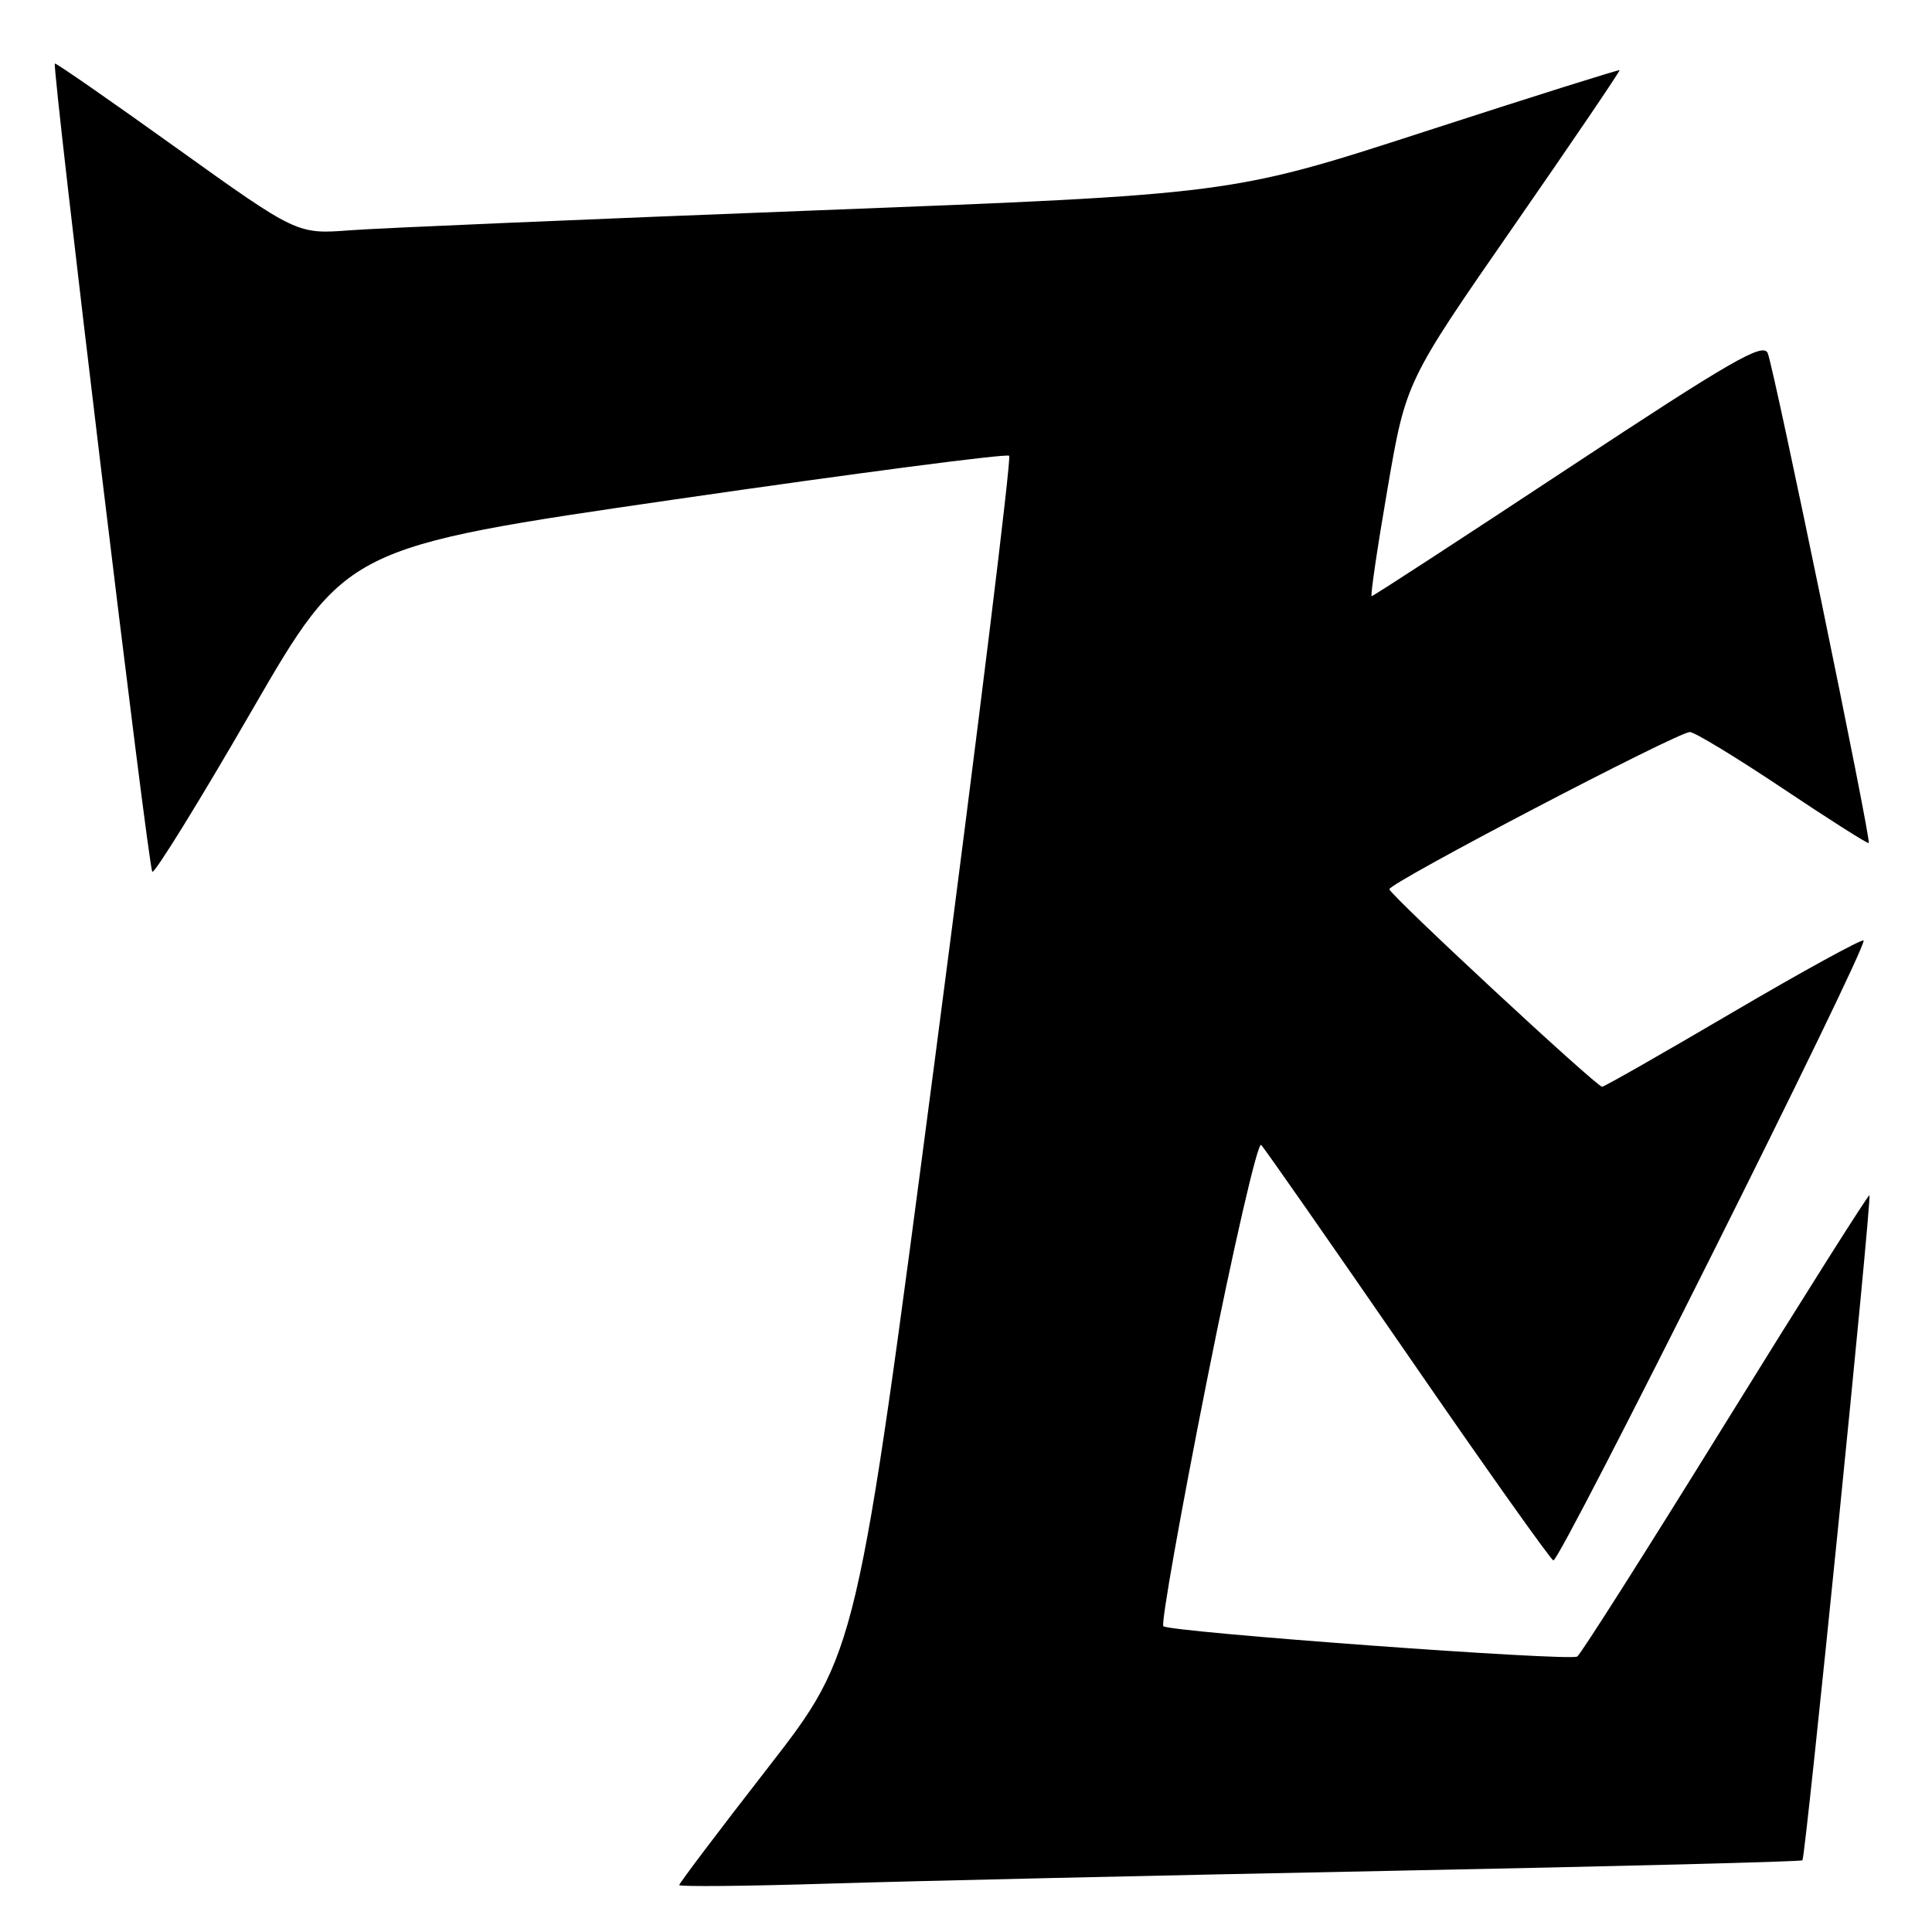 <?xml version="1.0" encoding="UTF-8" standalone="no"?>
<!DOCTYPE svg PUBLIC "-//W3C//DTD SVG 1.1//EN" "http://www.w3.org/Graphics/SVG/1.1/DTD/svg11.dtd" >
<svg xmlns="http://www.w3.org/2000/svg" xmlns:xlink="http://www.w3.org/1999/xlink" version="1.1" viewBox="0 0 256 256">
 <g >
 <path fill="currentColor"
d=" M 184.00 247.90 C 213.98 247.31 238.65 246.68 238.83 246.50 C 239.25 246.09 248.05 158.72 247.71 158.38 C 247.57 158.24 238.99 171.83 228.63 188.57 C 218.27 205.31 209.44 219.23 208.99 219.50 C 207.95 220.15 154.92 216.26 154.15 215.48 C 153.82 215.16 156.43 200.49 159.93 182.89 C 163.43 165.29 166.66 151.26 167.11 151.71 C 167.55 152.15 176.28 164.67 186.51 179.51 C 196.73 194.35 205.43 206.62 205.83 206.76 C 206.66 207.06 247.60 125.25 246.93 124.62 C 246.70 124.40 238.92 128.66 229.65 134.10 C 220.38 139.55 212.57 144.00 212.29 144.00 C 211.54 144.00 184.21 118.62 184.10 117.83 C 183.98 117.03 222.29 97.00 223.92 97.00 C 224.54 97.00 230.07 100.36 236.22 104.47 C 242.36 108.58 247.50 111.84 247.62 111.71 C 247.98 111.36 235.06 48.72 234.23 46.79 C 233.62 45.35 229.42 47.77 207.80 62.04 C 193.67 71.37 181.95 79.00 181.75 79.00 C 181.56 79.00 182.50 72.60 183.85 64.78 C 186.29 50.56 186.29 50.56 200.53 30.03 C 208.36 18.74 214.69 9.41 214.60 9.30 C 214.52 9.20 202.90 12.85 188.80 17.43 C 163.16 25.75 163.16 25.75 108.33 27.87 C 78.17 29.03 50.32 30.22 46.43 30.51 C 39.37 31.05 39.37 31.05 23.43 19.64 C 14.67 13.36 7.40 8.31 7.27 8.42 C 6.85 8.79 19.64 114.97 20.18 115.51 C 20.47 115.80 26.38 106.25 33.30 94.27 C 45.89 72.50 45.89 72.50 89.53 66.16 C 113.53 62.68 133.41 60.08 133.72 60.39 C 134.03 60.69 129.62 96.51 123.93 139.98 C 113.57 219.02 113.57 219.02 101.79 234.19 C 95.30 242.53 90.00 249.55 90.00 249.78 C 90.00 250.01 98.89 249.93 109.75 249.59 C 120.61 249.25 154.02 248.49 184.00 247.90 Z "/>
</g>
</svg>